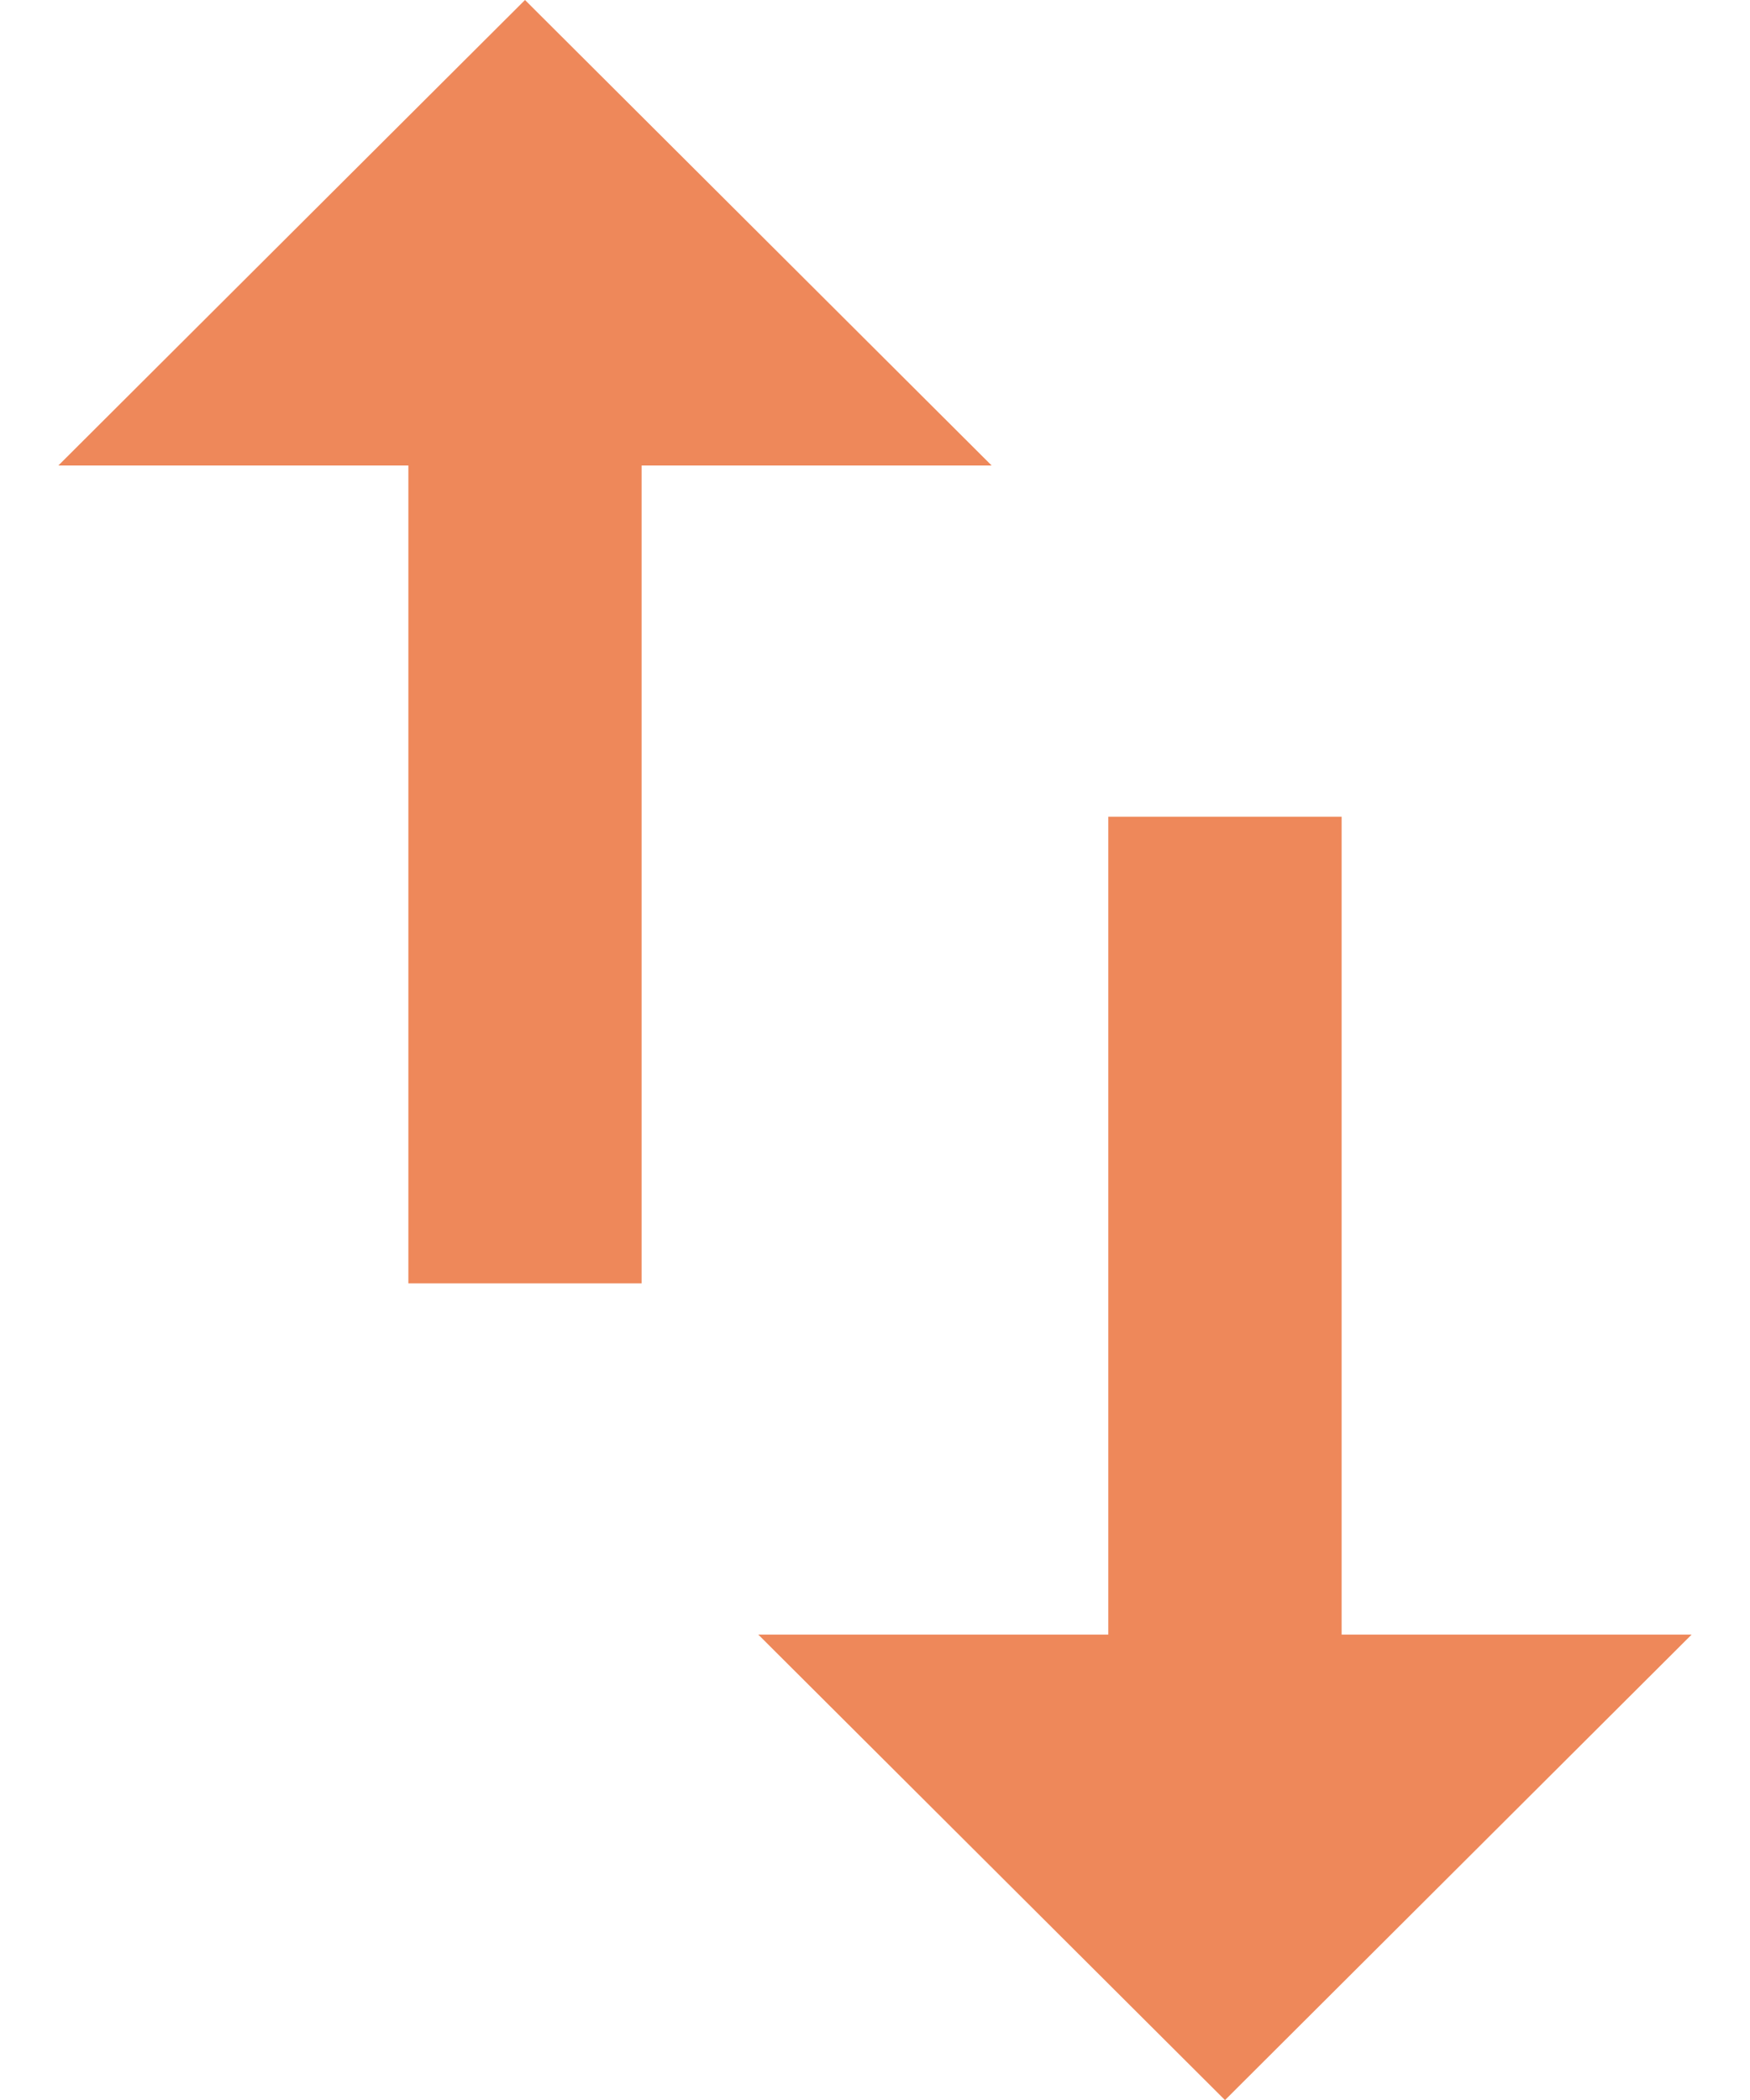 <svg width="20" height="24" viewBox="0 0 20 24" fill="none" xmlns="http://www.w3.org/2000/svg">
<path d="M6 0L0.667 5.32H4.667V14.667H7.333V5.32H11.333L6 0Z" fill="#EE885A"/>
<path d="M15.333 18.681V9.334H12.666V18.681H8.666L14 24.001L19.333 18.681H15.333Z" fill="#EE885A"/>
</svg>
